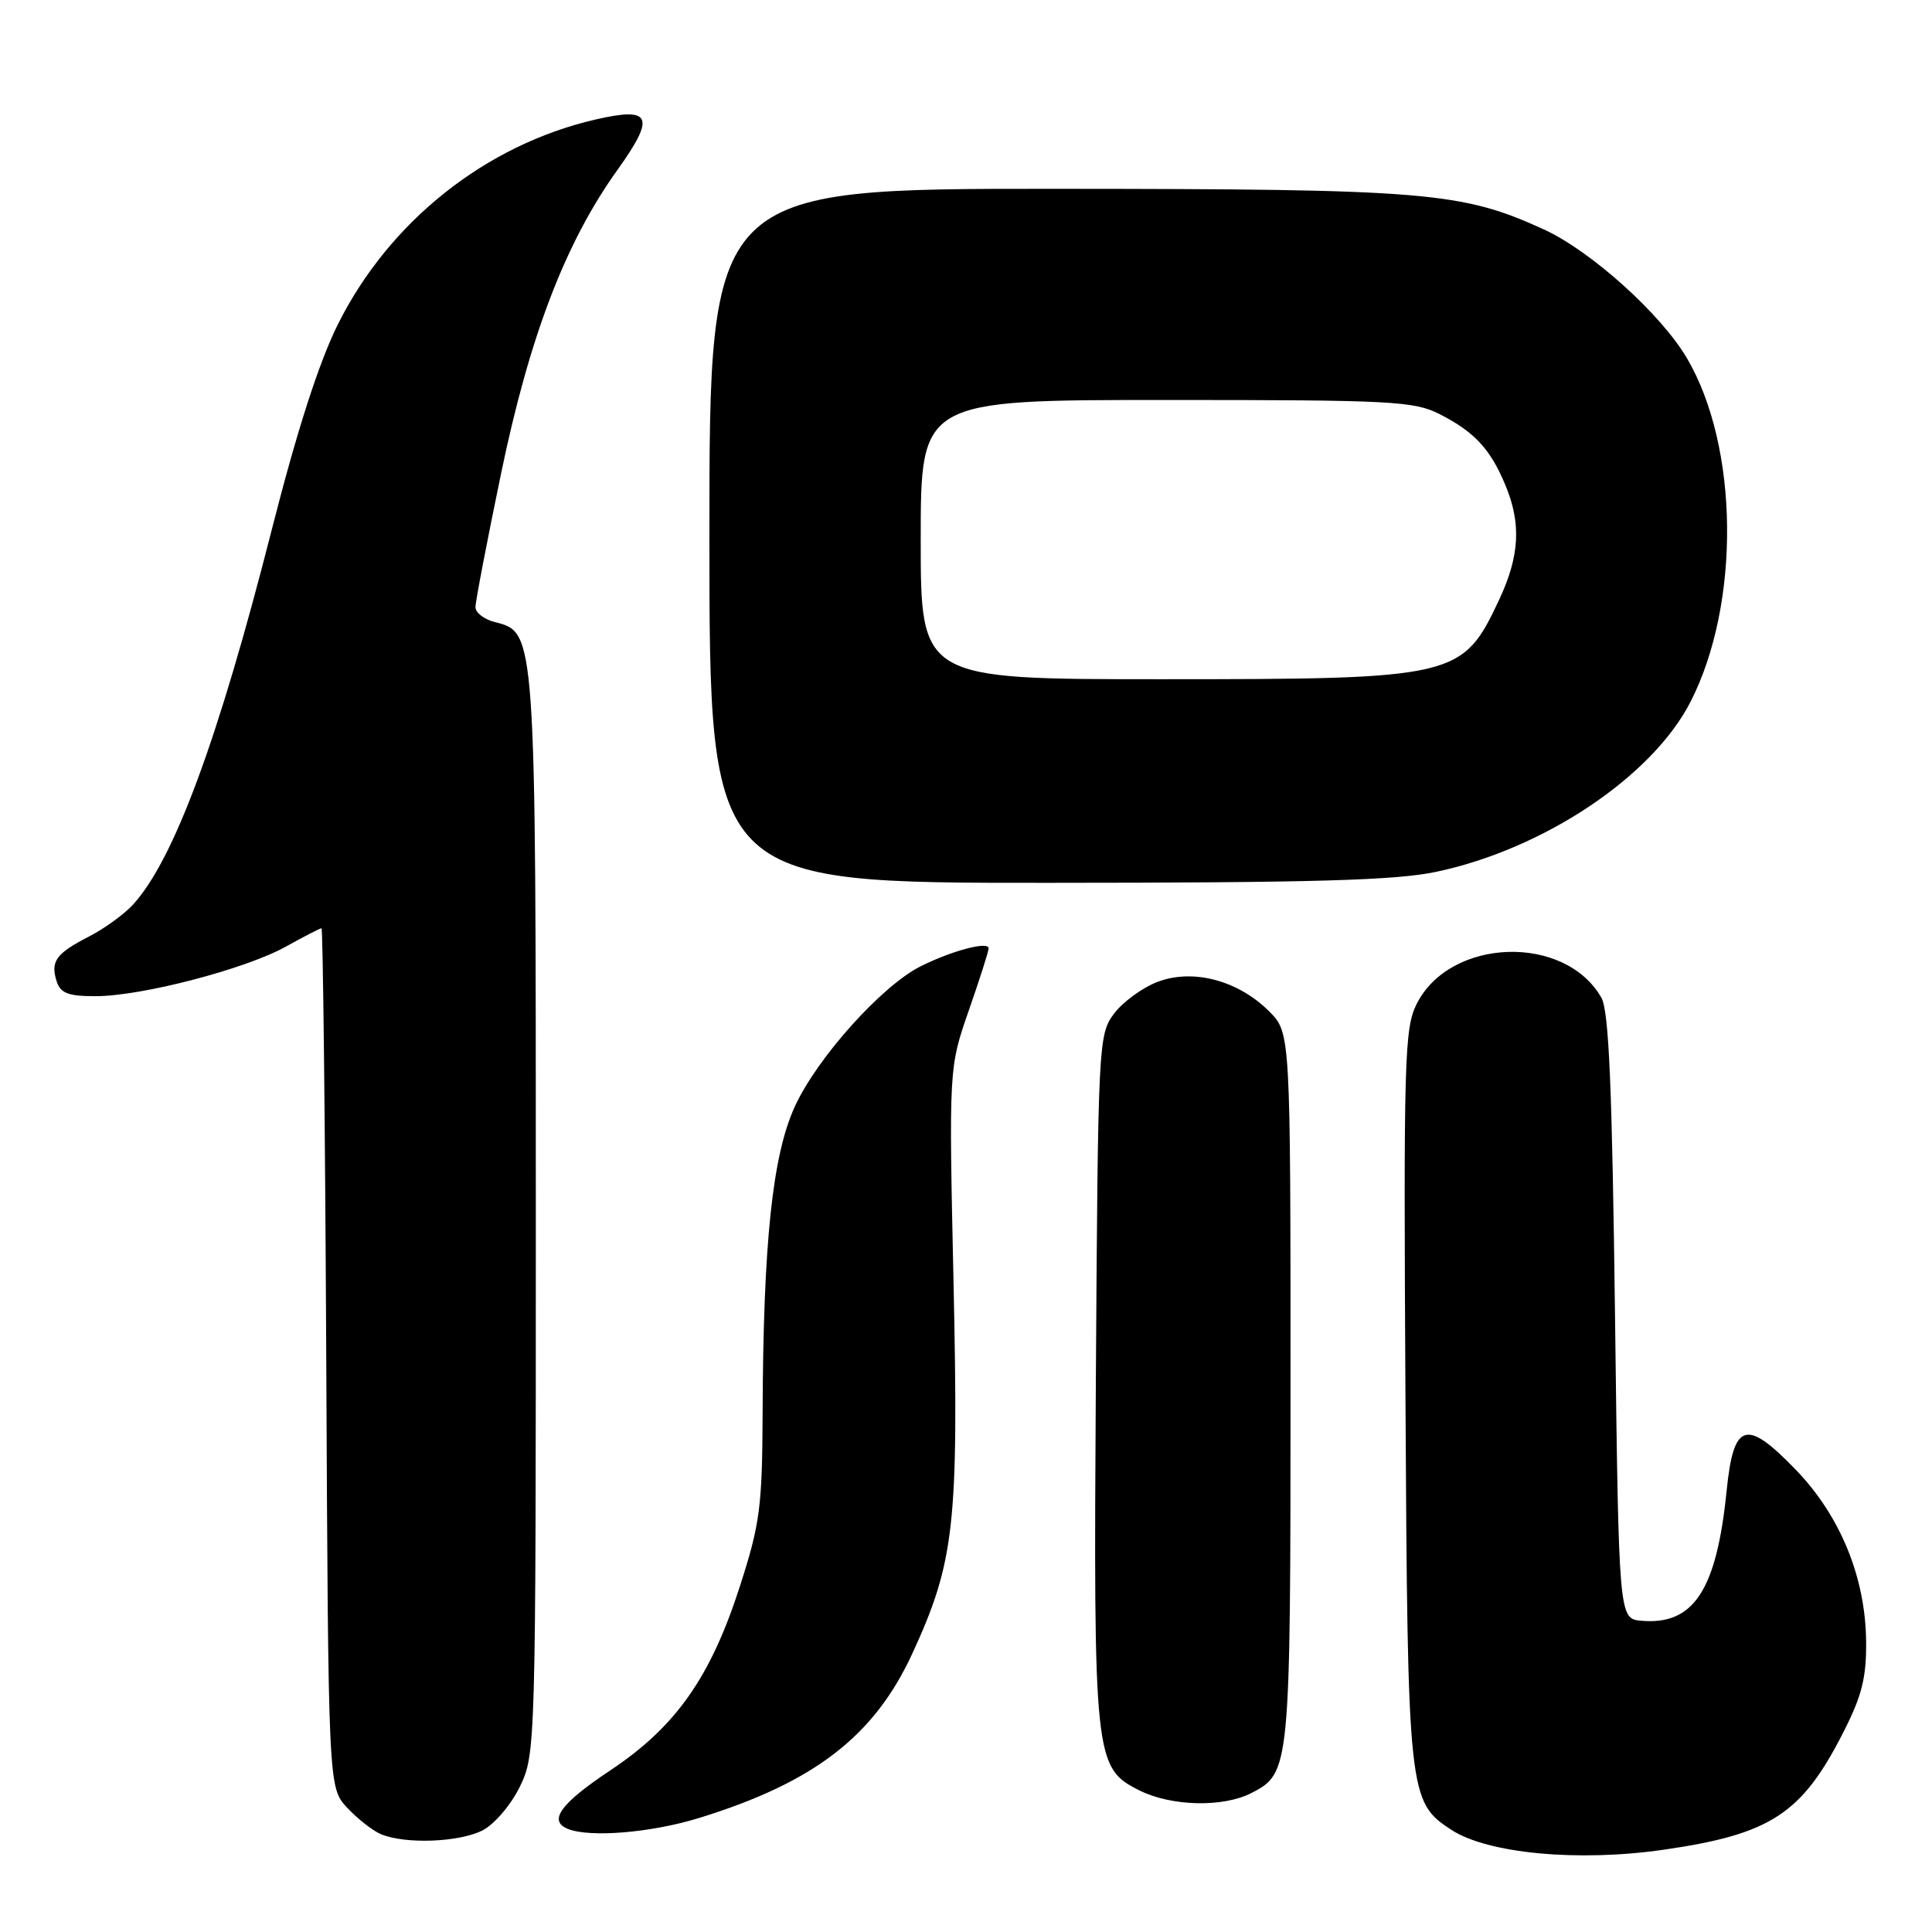 <?xml version="1.0" encoding="UTF-8" standalone="no"?>
<!DOCTYPE svg PUBLIC "-//W3C//DTD SVG 1.1//EN" "http://www.w3.org/Graphics/SVG/1.1/DTD/svg11.dtd" >
<svg xmlns="http://www.w3.org/2000/svg" xmlns:xlink="http://www.w3.org/1999/xlink" version="1.1" viewBox="0 0 256 256">
 <g >
 <path fill="currentColor"
d=" M 220.50 245.09 C 234.64 243.04 238.76 240.34 244.25 229.54 C 246.71 224.71 247.32 222.30 247.27 217.50 C 247.19 209.02 243.86 200.88 237.98 194.78 C 231.37 187.92 229.71 188.42 228.79 197.51 C 227.46 210.72 224.42 215.36 217.50 214.76 C 214.50 214.50 214.50 214.50 214.00 174.50 C 213.62 144.05 213.19 133.95 212.19 132.20 C 207.36 123.73 192.17 124.23 187.73 133.00 C 186.09 136.23 185.98 140.23 186.23 185.00 C 186.52 237.82 186.62 238.74 192.29 242.45 C 197.11 245.61 209.15 246.74 220.50 245.09 Z  M 63.95 242.53 C 65.54 241.70 67.72 239.14 68.90 236.71 C 70.97 232.42 71.00 231.48 71.00 161.15 C 71.00 83.59 71.01 83.79 65.57 82.43 C 64.15 82.07 63.00 81.19 63.00 80.45 C 63.00 79.72 64.52 71.78 66.38 62.81 C 70.17 44.54 74.90 32.17 81.81 22.52 C 86.90 15.41 86.33 14.12 78.89 15.84 C 64.33 19.20 51.56 29.36 44.76 43.00 C 42.27 48.01 39.36 57.03 36.02 70.15 C 28.91 98.07 23.05 113.91 17.64 119.85 C 16.46 121.14 13.84 123.04 11.82 124.08 C 7.42 126.34 6.67 127.37 7.50 130.01 C 8.01 131.61 9.02 132.00 12.65 132.00 C 18.74 132.00 32.49 128.42 37.88 125.43 C 40.28 124.09 42.41 123.00 42.60 123.00 C 42.79 123.00 43.08 148.61 43.23 179.92 C 43.50 236.84 43.50 236.84 46.00 239.53 C 47.38 241.01 49.40 242.59 50.50 243.05 C 53.75 244.39 60.88 244.11 63.95 242.53 Z  M 92.64 240.89 C 107.89 236.18 115.83 230.06 120.88 219.12 C 126.49 206.95 127.04 201.96 126.35 170.00 C 125.73 141.50 125.73 141.50 128.36 133.92 C 129.81 129.76 131.00 126.04 131.00 125.66 C 131.00 124.68 126.15 125.96 121.99 128.04 C 116.85 130.61 108.27 140.17 105.32 146.62 C 102.35 153.09 101.13 164.70 101.05 187.25 C 101.00 199.65 100.71 201.90 98.05 210.16 C 94.16 222.26 89.55 228.81 80.87 234.58 C 74.26 238.98 72.60 241.27 75.25 242.34 C 78.19 243.52 86.28 242.85 92.64 240.89 Z  M 165.85 237.57 C 170.95 234.94 171.00 234.38 171.00 183.88 C 171.00 136.85 171.00 136.85 168.17 134.01 C 164.05 129.90 158.08 128.32 153.39 130.10 C 151.37 130.87 148.77 132.77 147.61 134.32 C 145.55 137.08 145.49 138.16 145.21 182.38 C 144.89 233.16 145.00 234.25 151.00 237.25 C 155.24 239.36 162.10 239.52 165.85 237.57 Z  M 190.31 115.52 C 204.59 112.50 218.96 102.88 224.02 92.96 C 230.64 79.97 230.43 59.24 223.55 47.50 C 220.12 41.64 210.83 33.27 204.59 30.41 C 193.68 25.42 189.09 25.04 139.75 25.02 C 94.00 25.00 94.00 25.00 94.00 71.00 C 94.00 117.00 94.00 117.00 138.75 116.98 C 173.89 116.97 184.96 116.66 190.31 115.52 Z  M 122.00 71.50 C 122.00 53.00 122.00 53.00 154.54 53.00 C 184.50 53.00 187.37 53.15 190.79 54.89 C 195.37 57.23 197.48 59.50 199.46 64.25 C 201.60 69.38 201.37 73.67 198.63 79.50 C 193.80 89.80 192.93 90.00 153.85 90.00 C 122.00 90.00 122.00 90.00 122.00 71.50 Z "/>
</g>
</svg>